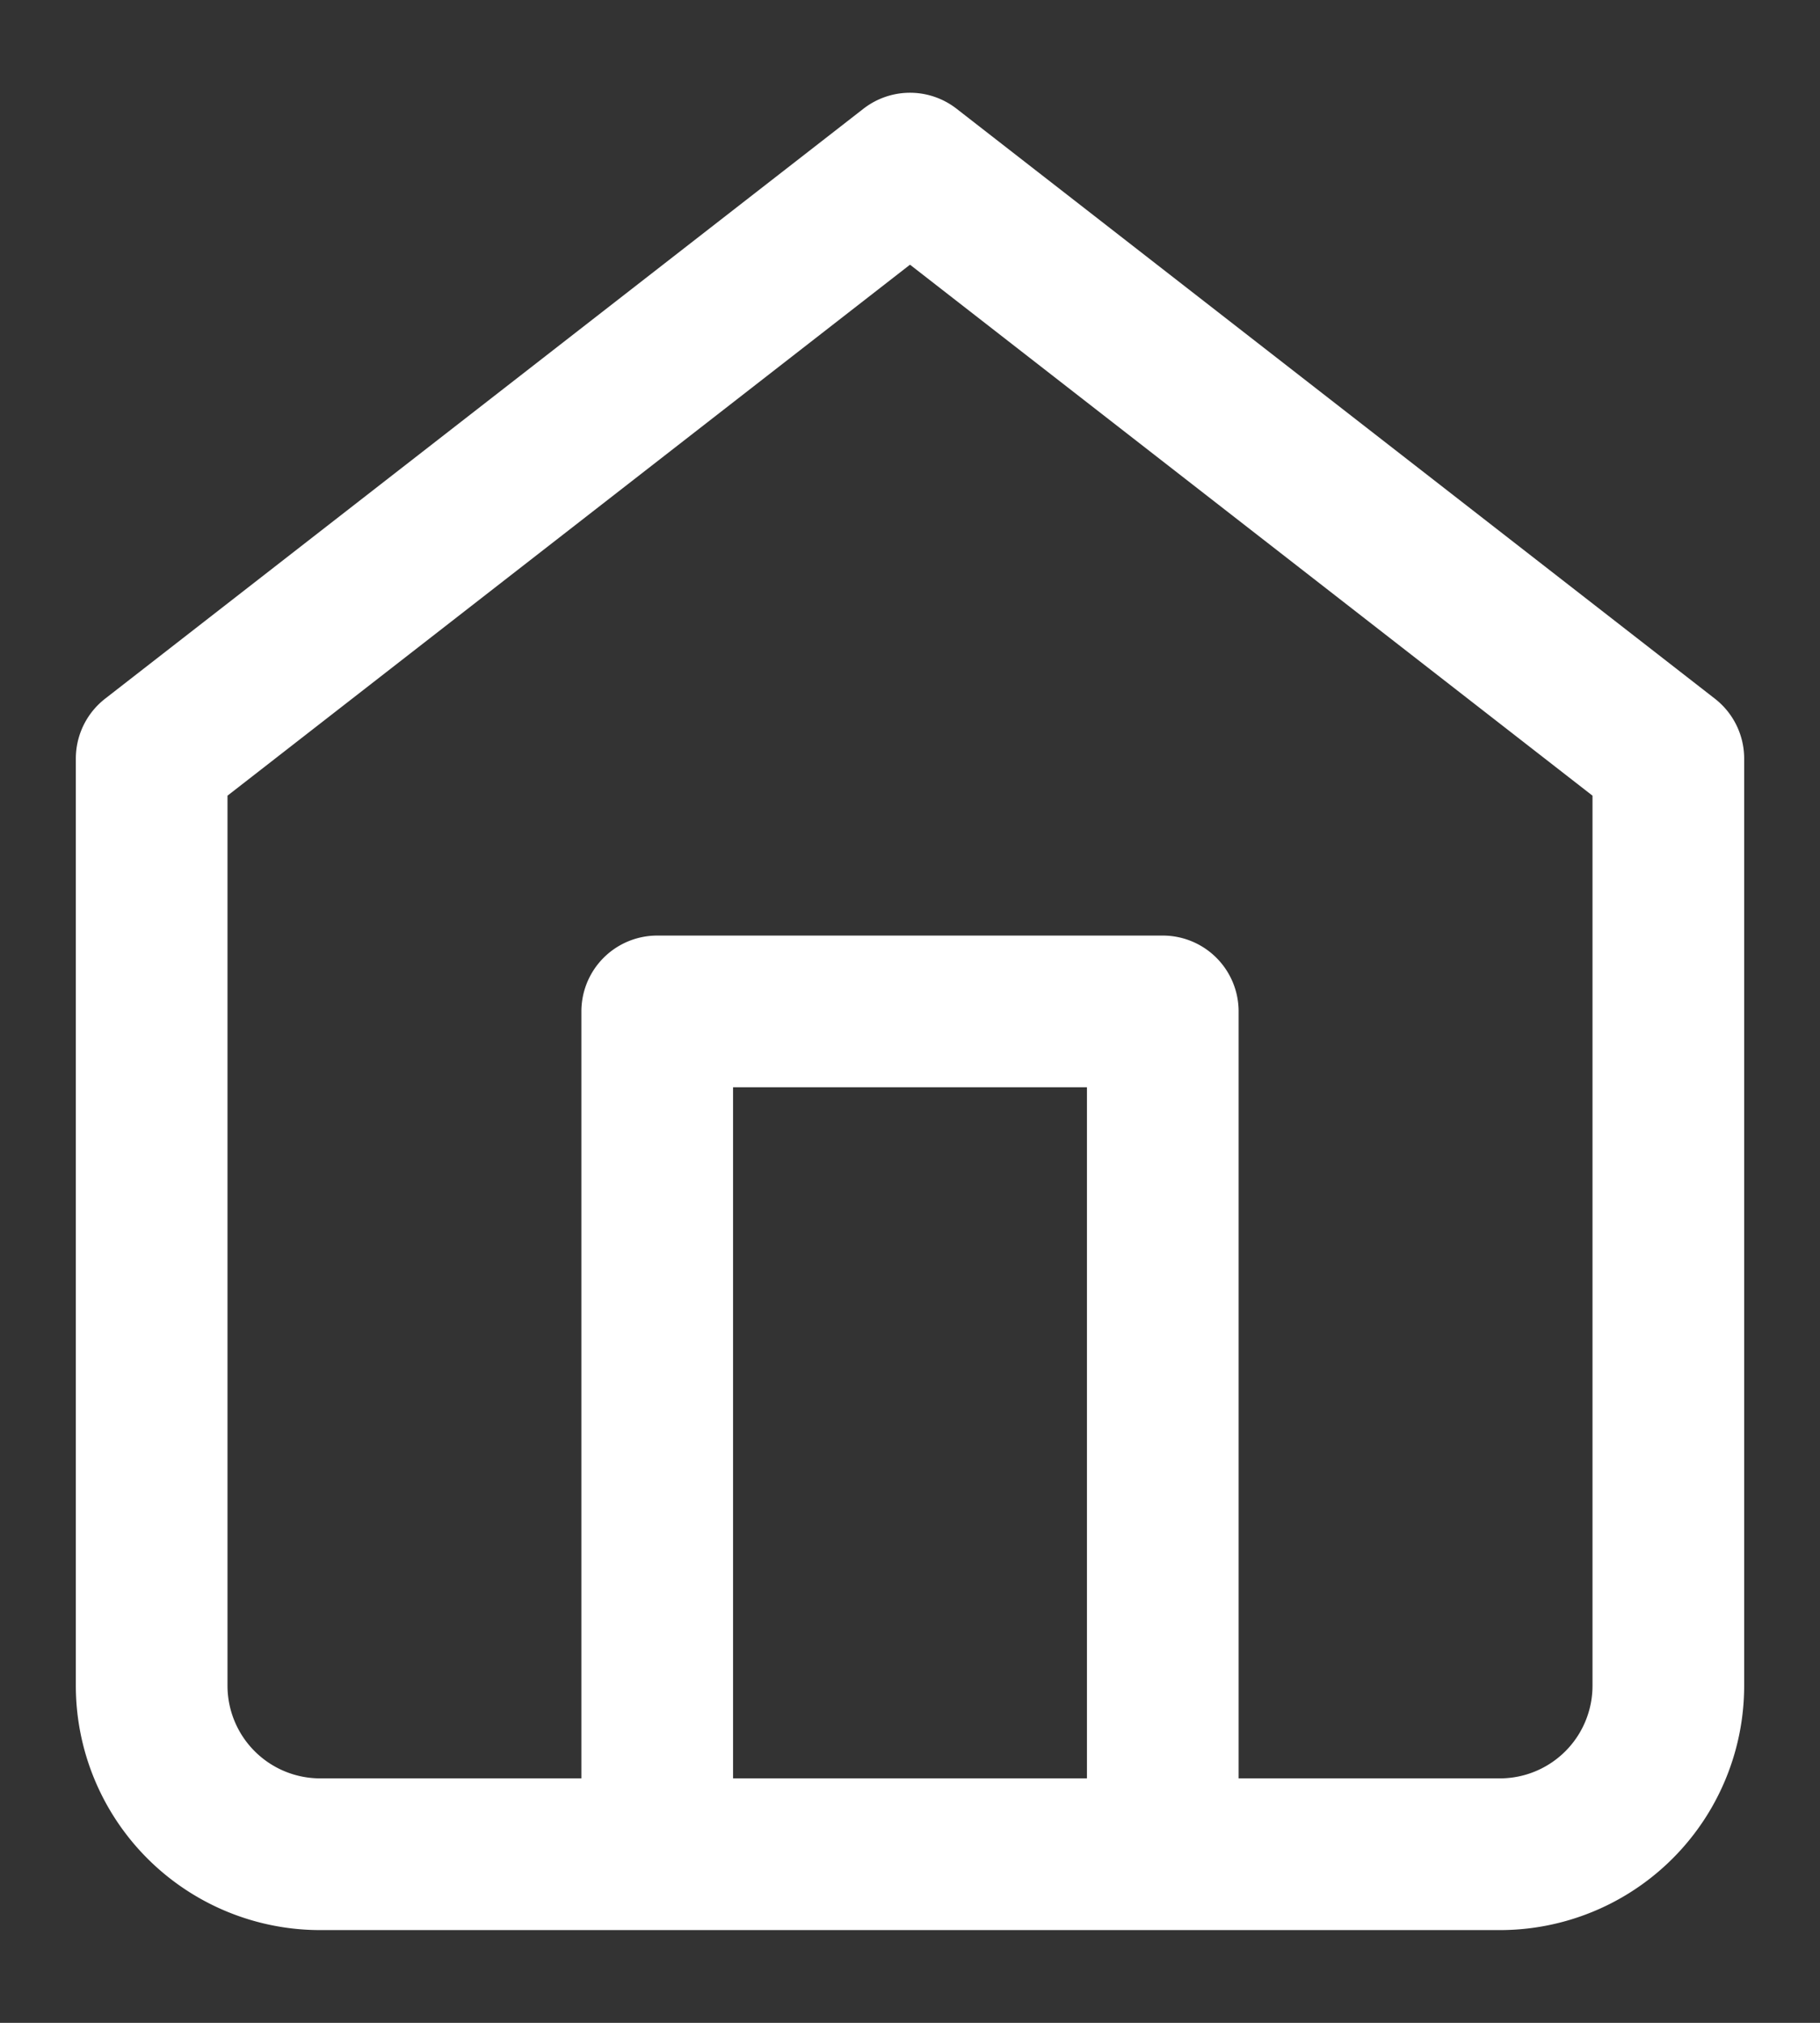 <svg xmlns="http://www.w3.org/2000/svg" width="18" height="20" fill="none"><rect width="100%" height="100%" fill="#333333" stroke="none"/><path stroke="#fff" stroke-linecap="round" stroke-linejoin="round" stroke-width="1.5" d="M6.5 18.333V10h5v8.333M1.5 7.5 9 1.667 16.5 7.5v9.167a1.666 1.666 0 0 1-1.667 1.666H3.167A1.667 1.667 0 0 1 1.5 16.667z"/></svg>